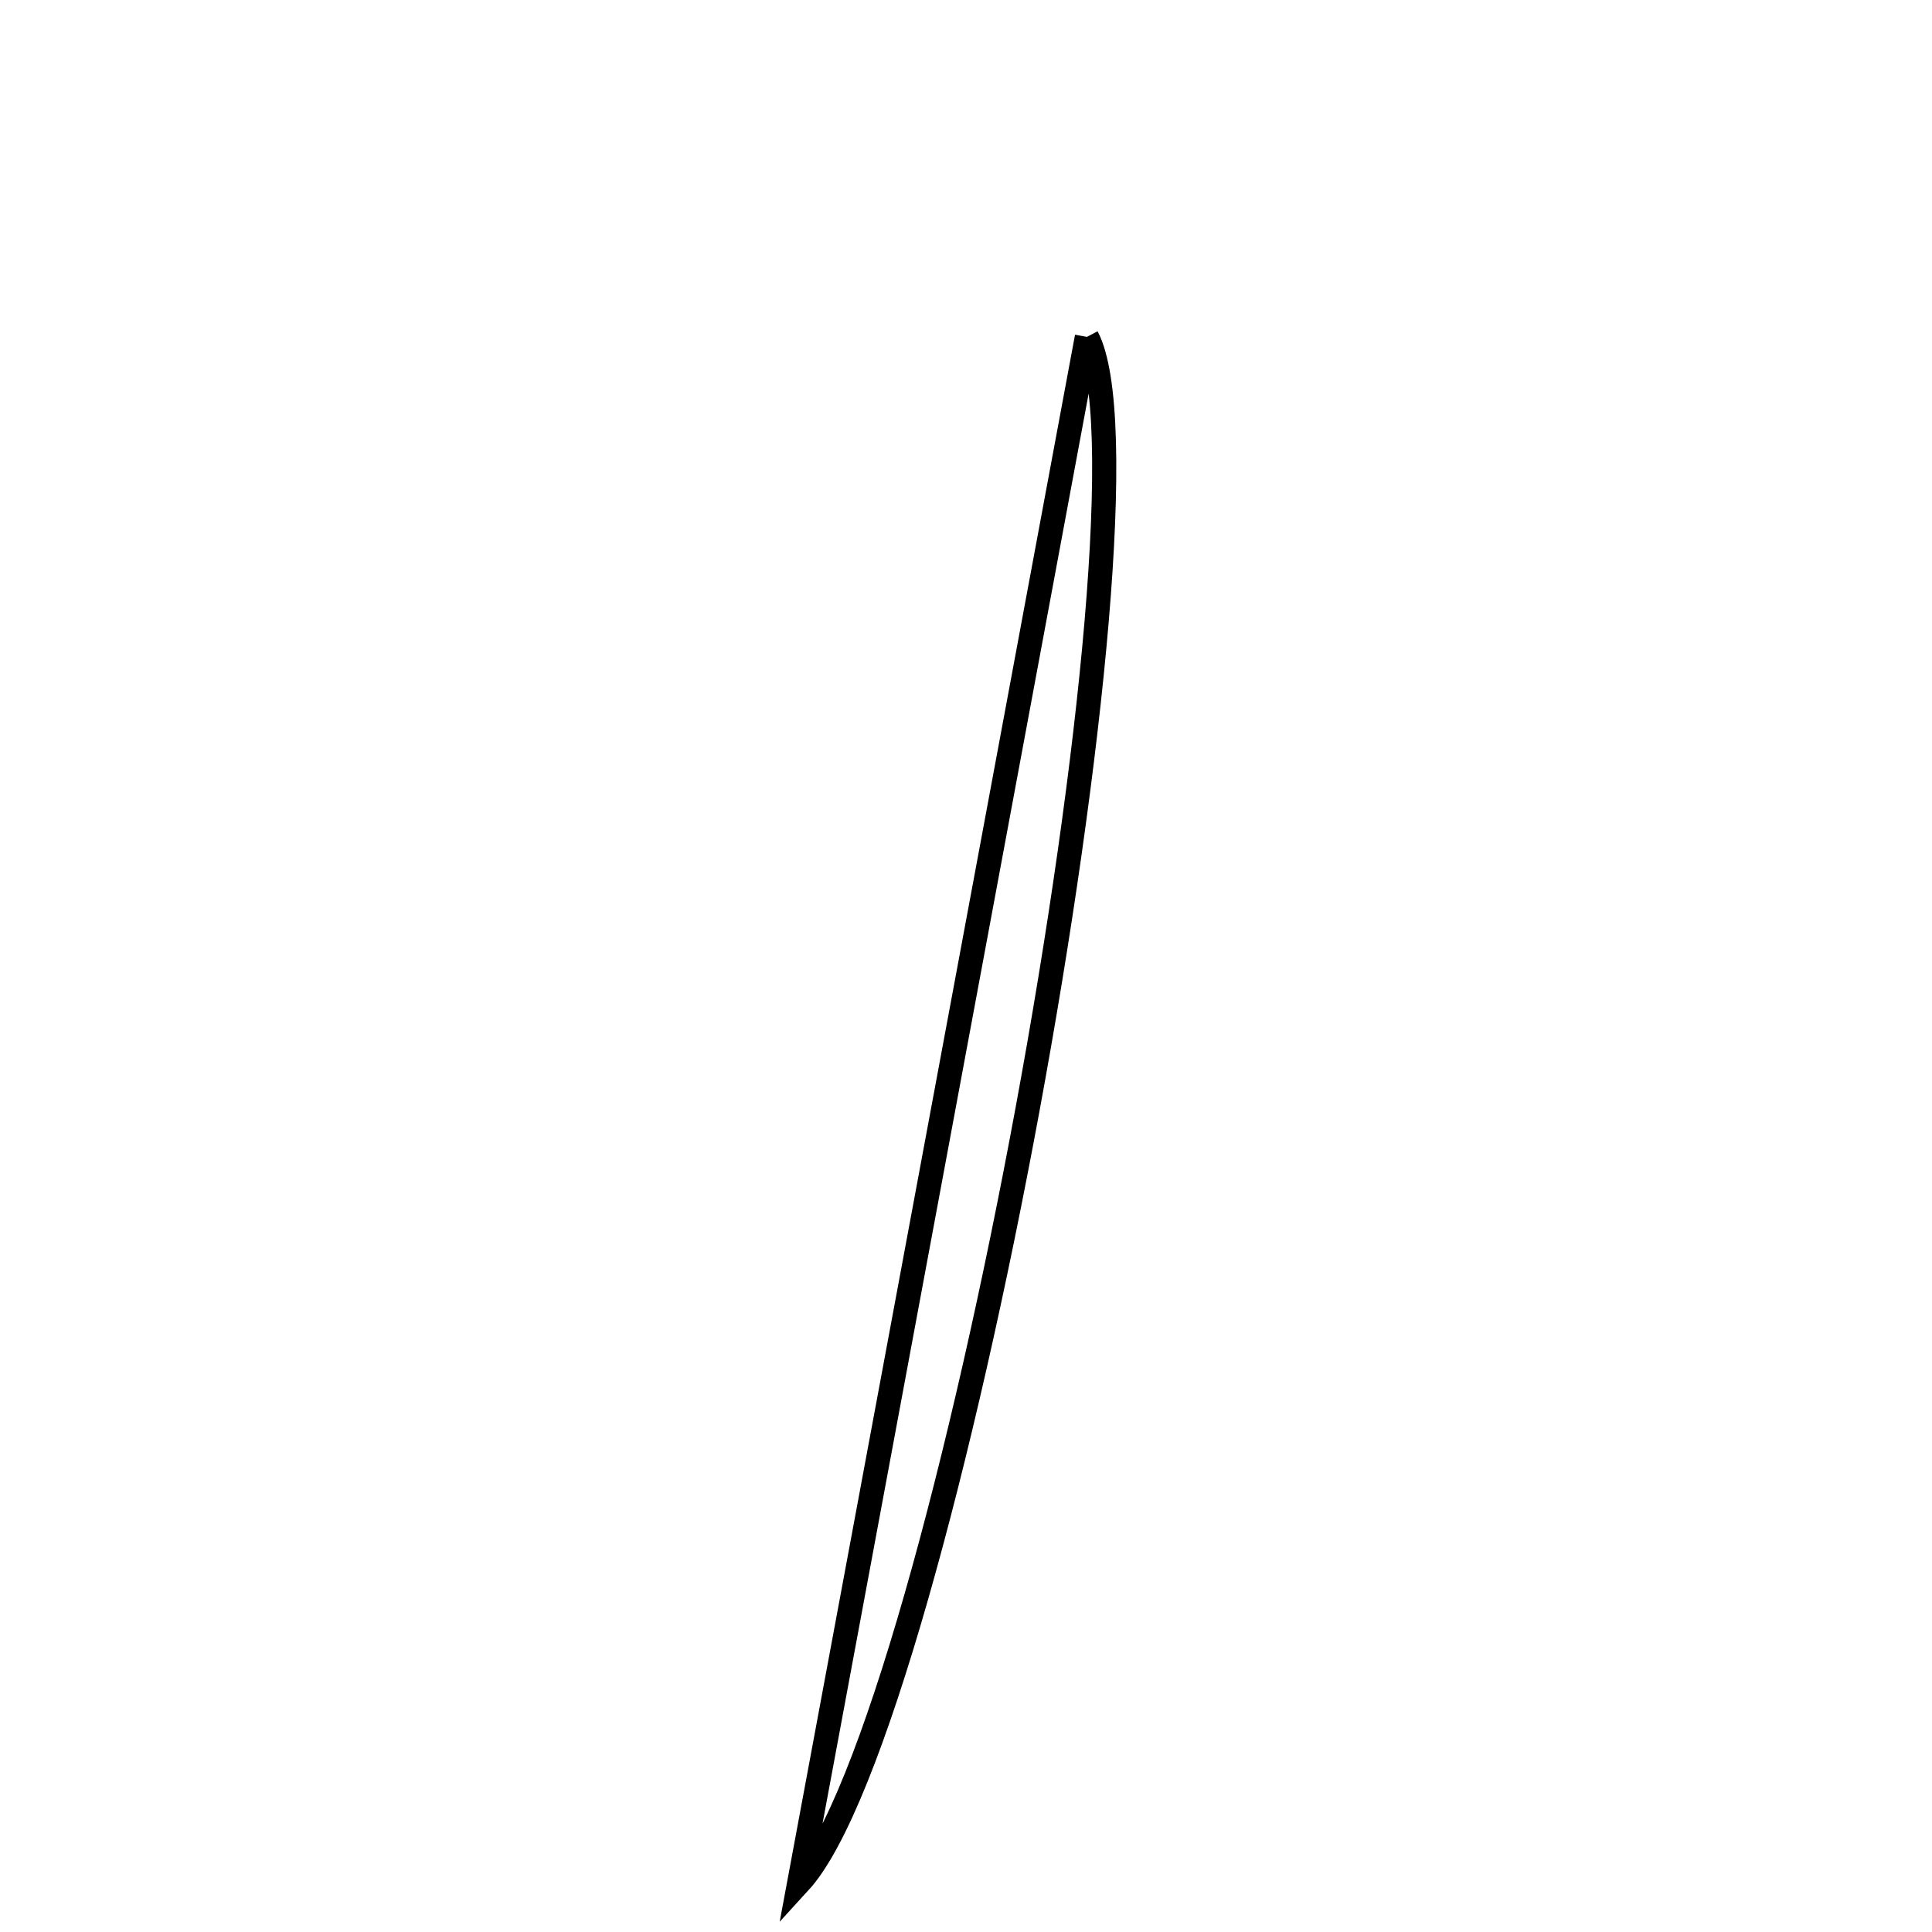 <svg xmlns="http://www.w3.org/2000/svg" viewBox="0.0 0.0 24.0 24.0" height="200px" width="200px"><path fill="none" stroke="black" stroke-width=".3" stroke-opacity="1.0"  filling="0" d="M13.502 4.185 C14.516 6.111 11.714 21.438 9.929 23.385 C11.12 16.986 12.31 10.585 13.502 4.185"></path></svg>